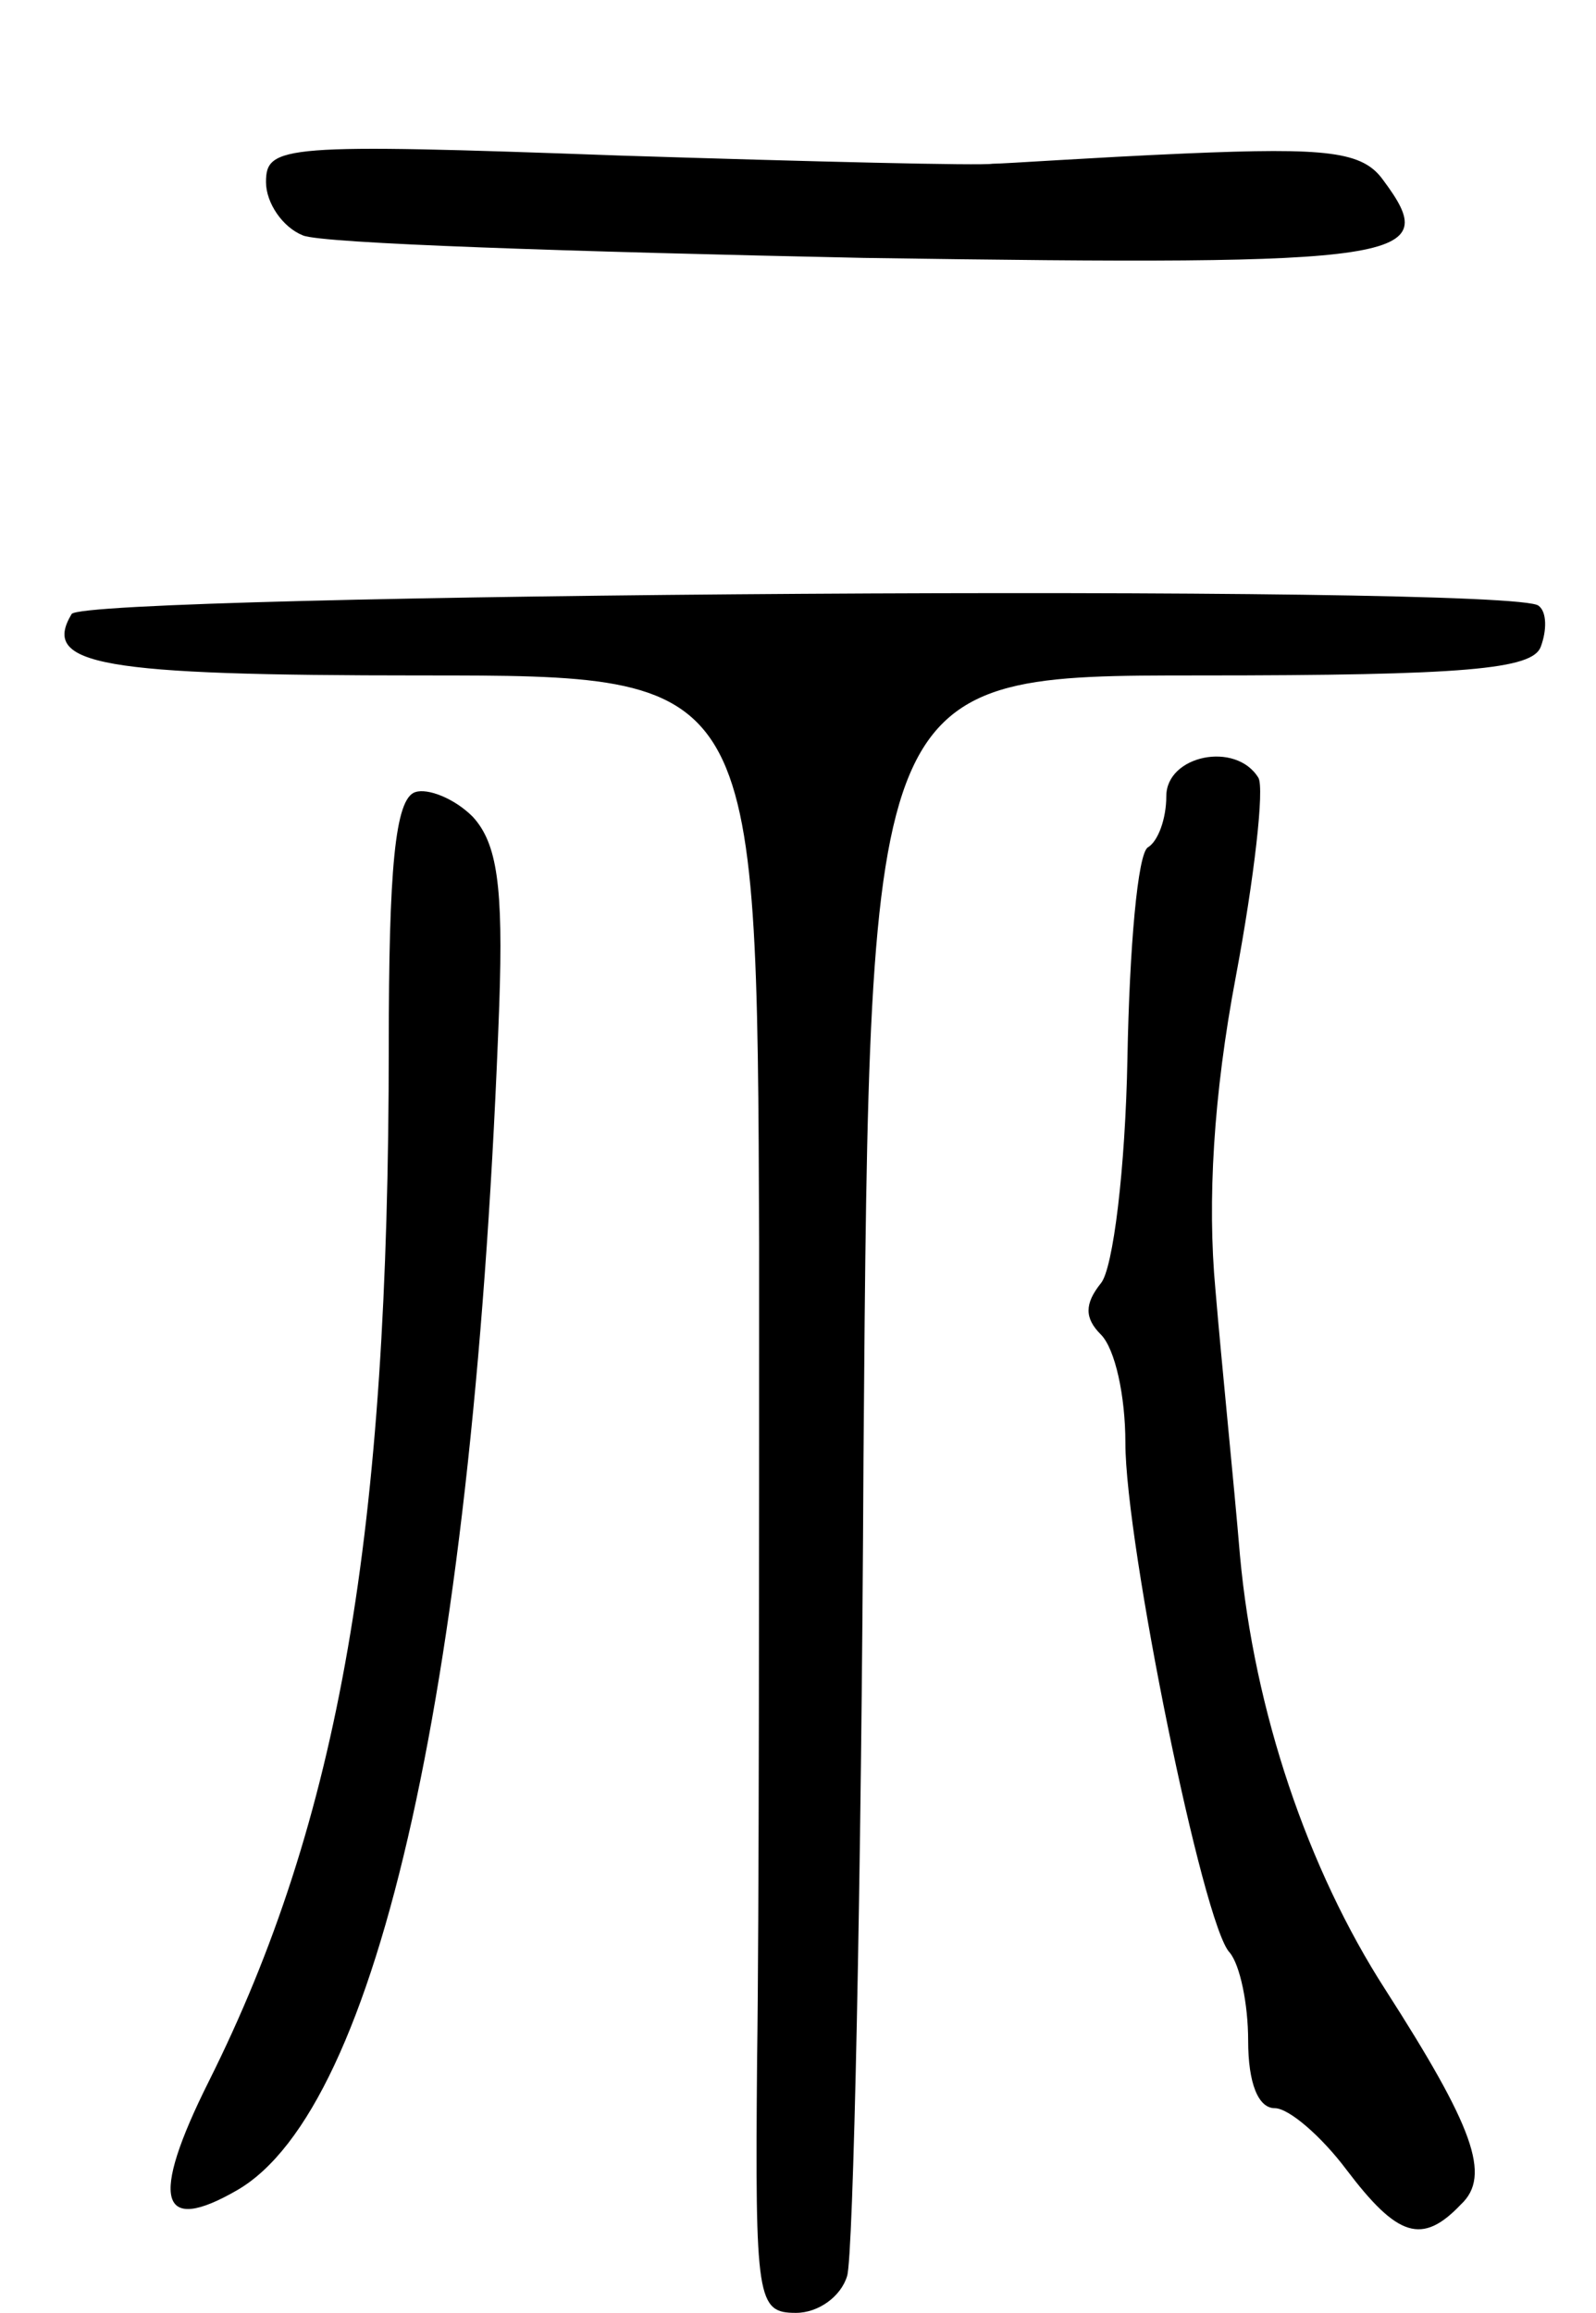 <svg version="1.0" xmlns="http://www.w3.org/2000/svg"
 width="78pt" height="113pt" viewBox="0 0 78 113"
 preserveAspectRatio="xMidYMid meet">
<g transform="translate(0,113) scale(0.1,-0.1)"
fill="#000000" stroke="none">
<path d="M130 1041 c0 -10 8 -22 18 -26 9 -4 132 -8 274 -11 268 -4 283 -1
254 38 -10 14 -27 16 -97 13 -46 -2 -88 -5 -94 -5 -5 -1 -88 1 -182 4 -165 6
-173 5 -173 -13z"/>
<path d="M35 830 c-15 -25 14 -30 171 -30 164 0 164 0 165 -277 0 -153 0 -333
-1 -400 -1 -117 0 -123 19 -123 11 0 22 8 25 18 3 9 7 189 8 399 3 383 3 383
164 383 130 0 163 3 167 14 3 8 3 17 -1 20 -10 11 -711 6 -717 -4z"/>
<path d="M570 741 c0 -11 -4 -22 -9 -25 -5 -3 -9 -49 -10 -103 -1 -54 -7 -103
-13 -110 -8 -10 -8 -17 0 -25 7 -7 12 -30 12 -53 0 -49 38 -236 51 -249 5 -6
9 -25 9 -43 0 -21 5 -33 13 -33 7 0 23 -14 35 -30 25 -33 37 -37 56 -17 15 14
6 38 -37 105 -38 59 -64 136 -71 212 -3 36 -9 94 -12 130 -4 43 -1 95 10 153
9 48 14 92 11 97 -11 18 -45 11 -45 -9z"/>
<path d="M203 743 c-10 -3 -13 -38 -13 -124 0 -238 -24 -378 -88 -506 -29 -58
-24 -75 14 -53 69 40 116 250 128 579 2 58 -1 79 -13 92 -9 9 -22 14 -28 12z"/>
</g>
</svg>
